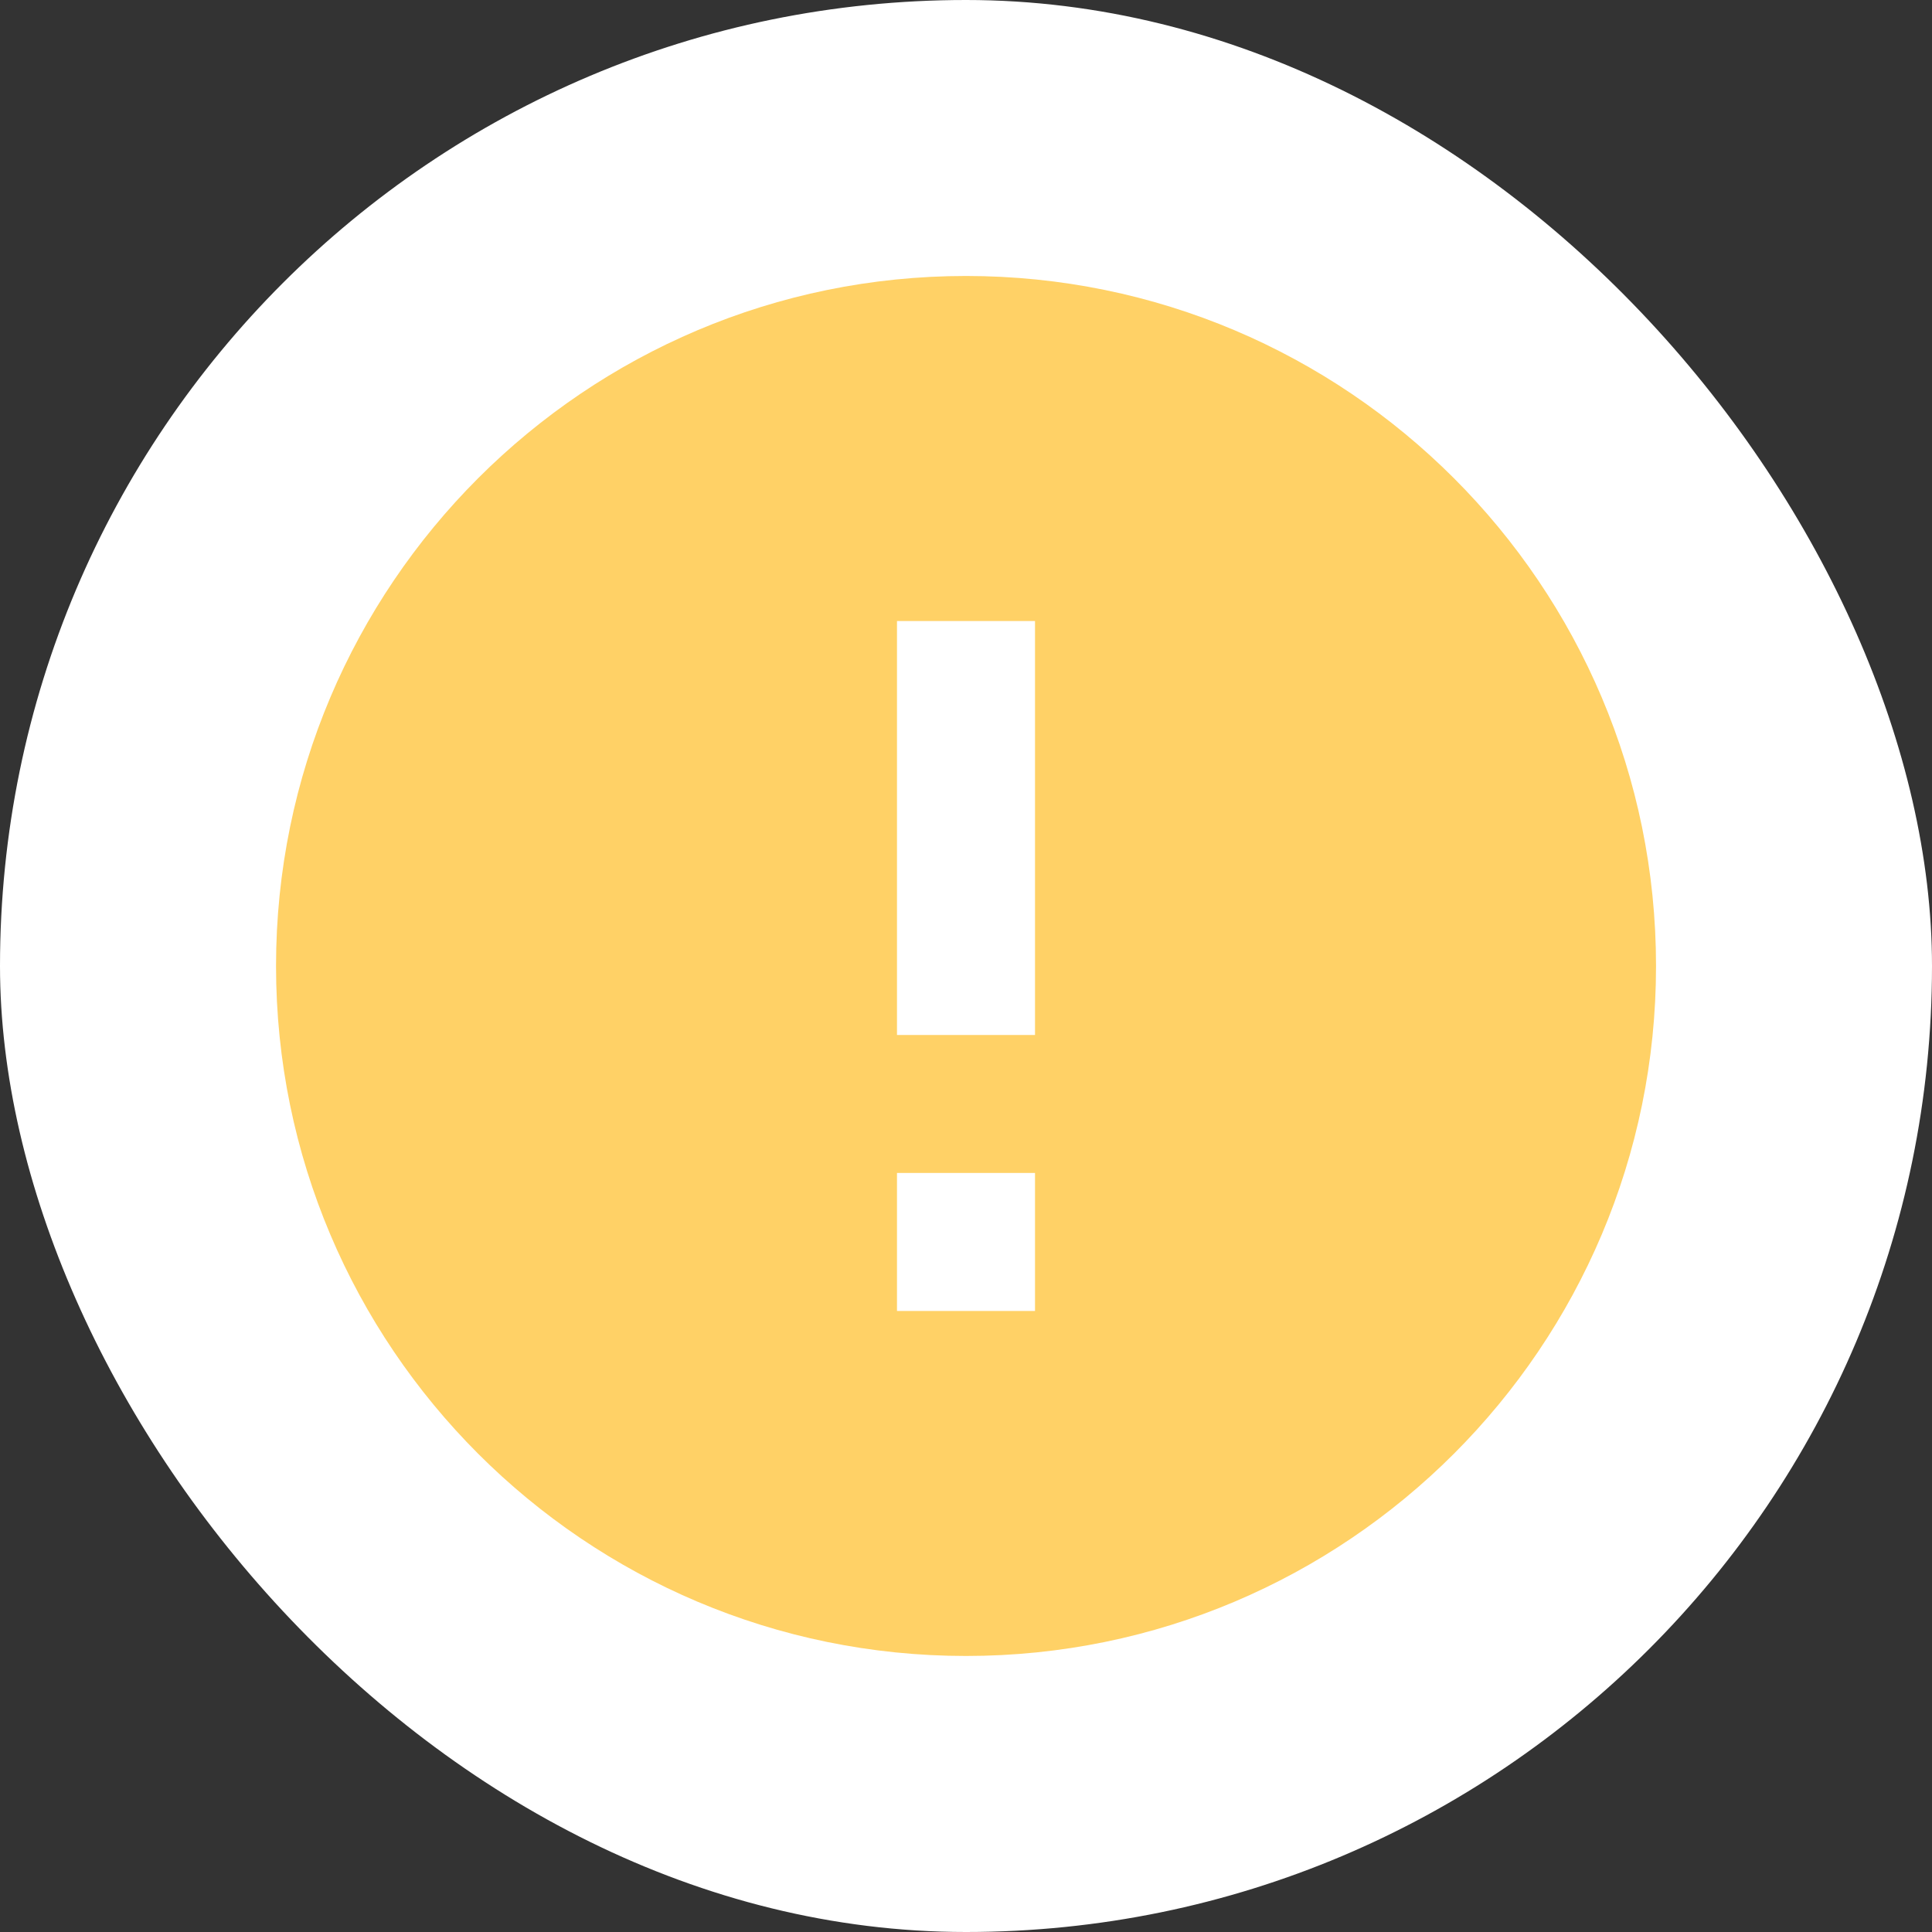 <svg class="a-toast-icon position-absolute a-toast-icon-warning" width="32" height="32" viewBox="0 0 32 32" fill="none" xmlns="http://www.w3.org/2000/svg">
                    <rect x="0" y="0" width="32" height="32" fill="#333333" stroke="none"/>
                    <rect width="32" height="32" rx="16" fill="white"></rect>
                    <path d="M16 4.571C9.692 4.571 4.572 9.691 4.572 16C4.572 22.308 9.692 27.428 16 27.428C22.309 27.428 27.429 22.308 27.429 16C27.429 9.691 22.309 4.571 16 4.571ZM17.143 21.714H14.857V19.428H17.143V21.714ZM17.143 17.143H14.857V10.286H17.143V17.143Z" fill="#FFD166"></path>
                    </svg>